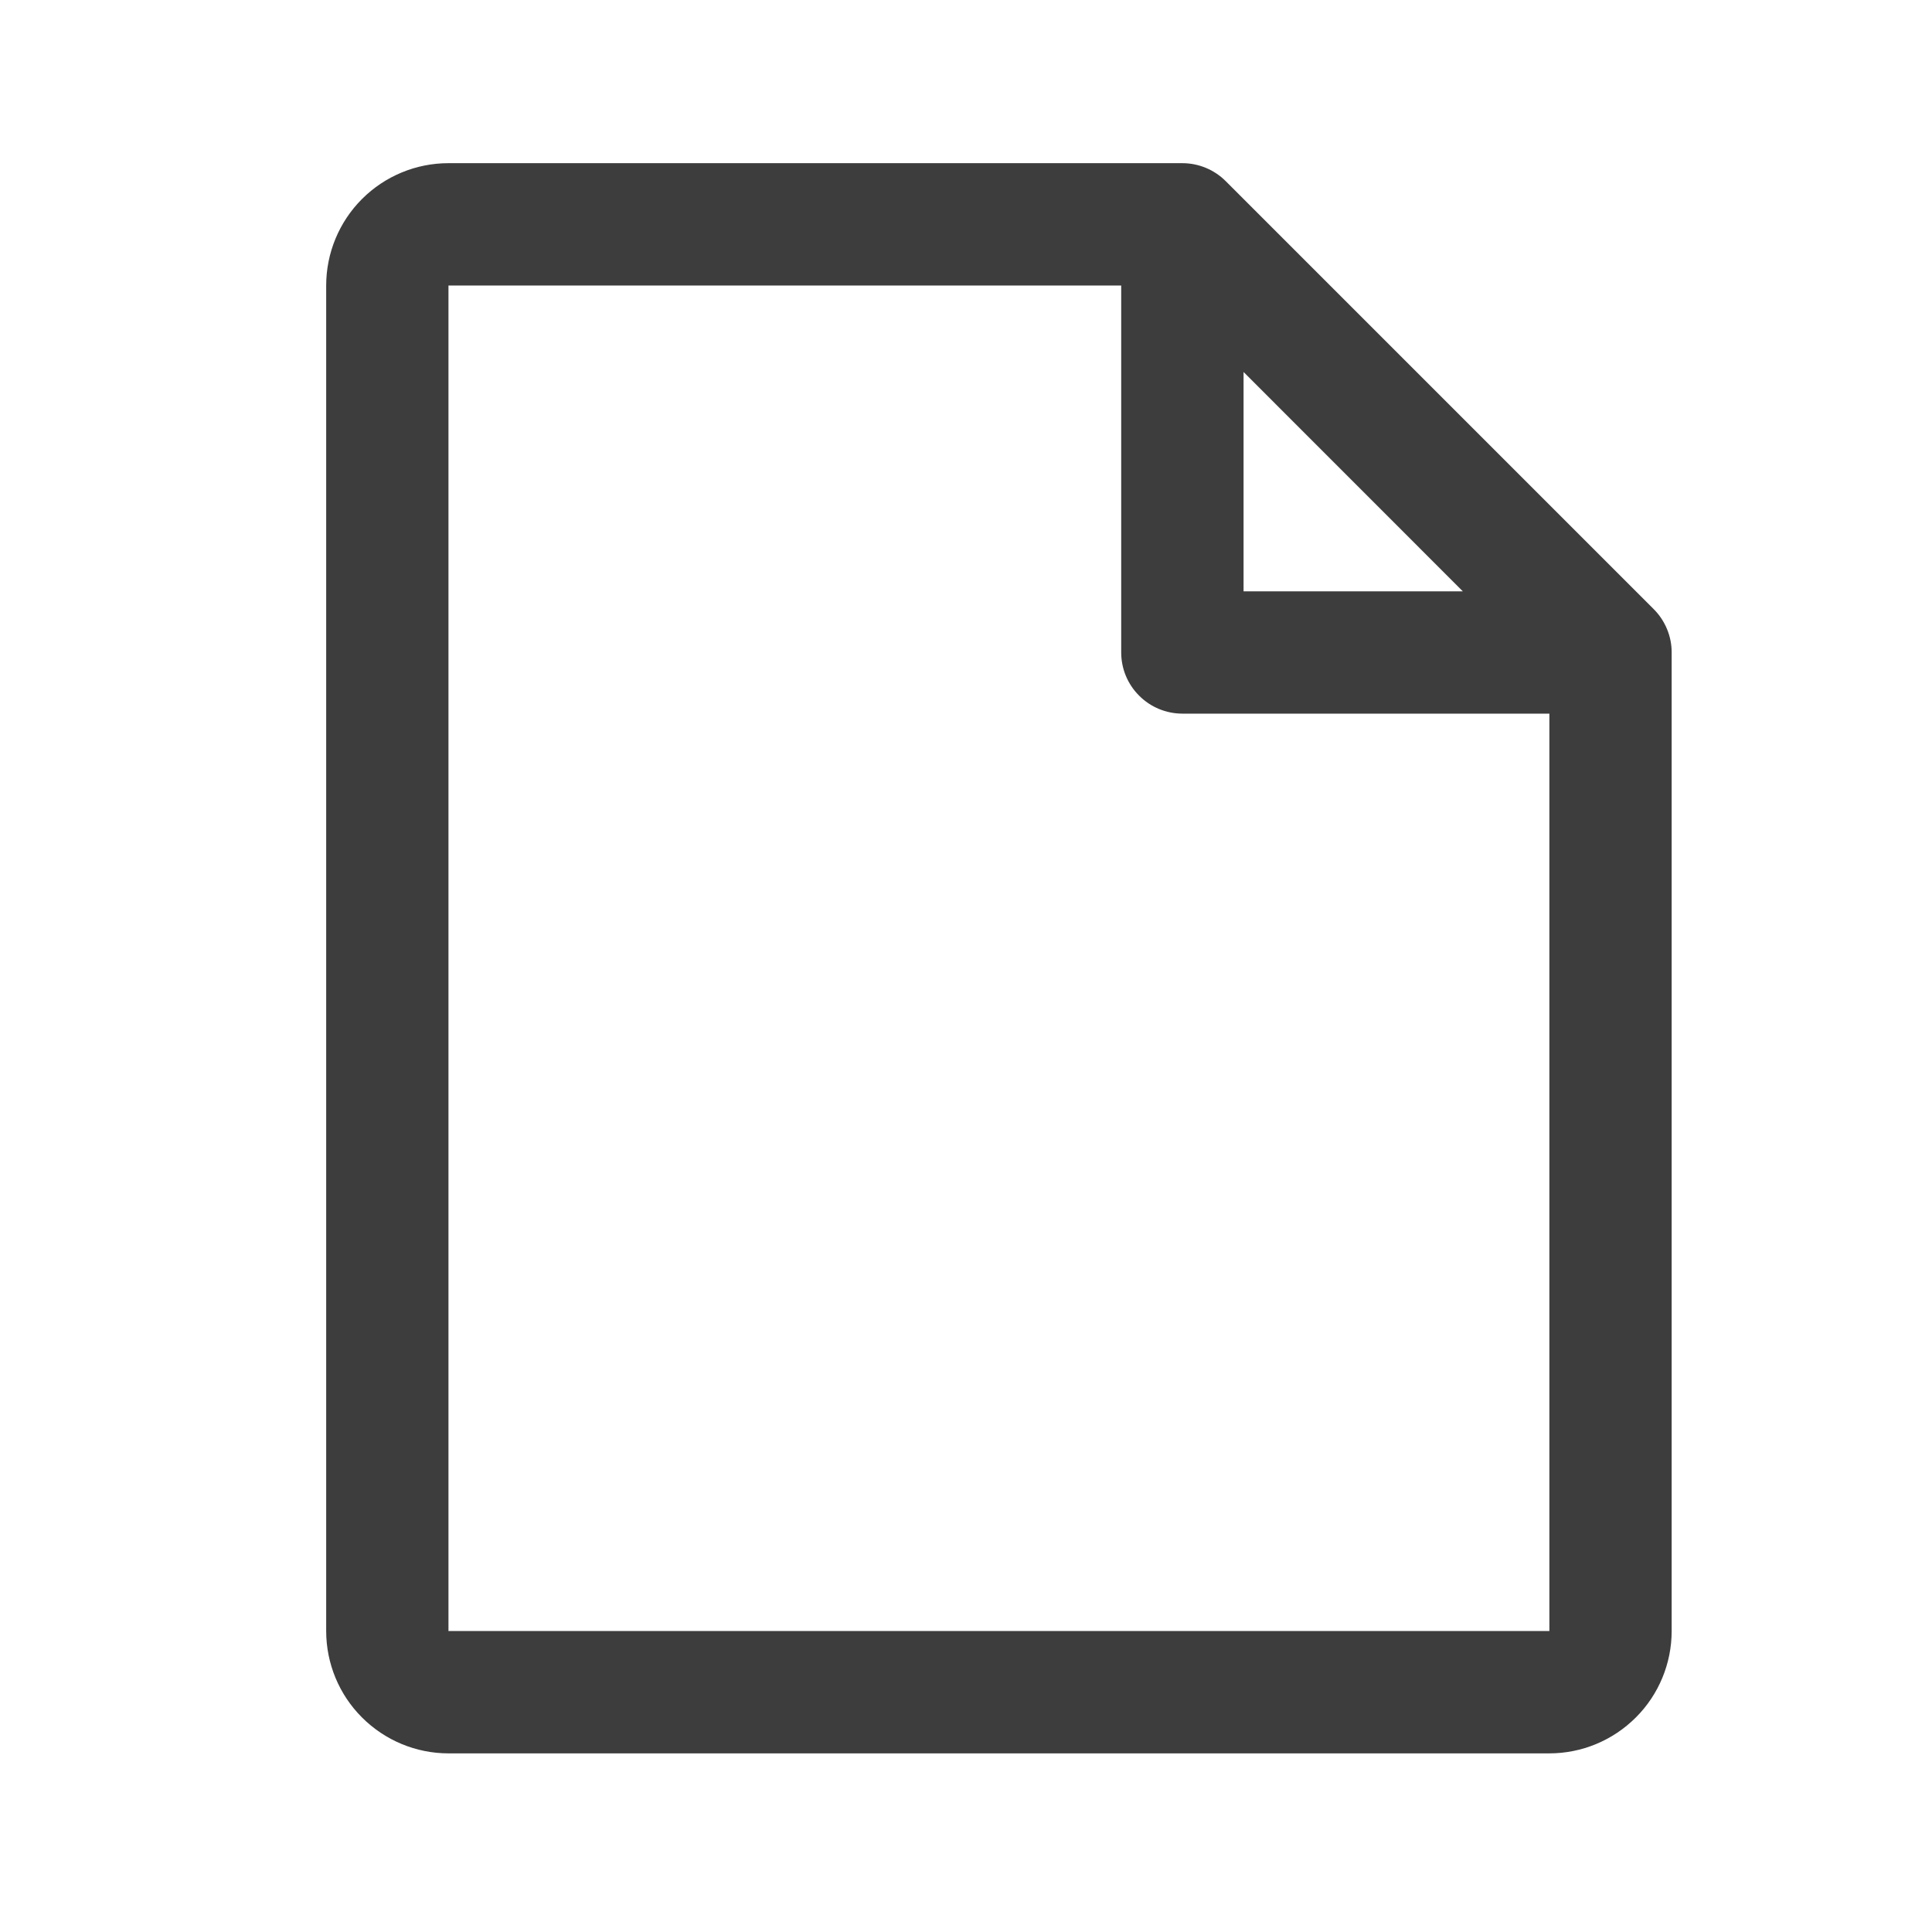 <svg width="24" height="24" viewBox="0 0 24 24" fill="none" xmlns="http://www.w3.org/2000/svg">
<path d="M20.544 7.568L15.226 2.25C15.155 2.179 15.071 2.123 14.979 2.085C14.887 2.047 14.788 2.027 14.688 2.027H5.571C5.168 2.027 4.782 2.187 4.497 2.472C4.212 2.757 4.052 3.144 4.052 3.547V20.261C4.052 20.664 4.212 21.051 4.497 21.335C4.782 21.62 5.168 21.781 5.571 21.781H19.247C19.65 21.781 20.036 21.62 20.321 21.335C20.606 21.051 20.766 20.664 20.766 20.261V8.105C20.766 8.005 20.747 7.907 20.708 7.814C20.67 7.722 20.614 7.638 20.544 7.568ZM15.448 4.621L18.172 7.346H15.448V4.621ZM19.247 20.261H5.571V3.547H13.928V8.105C13.928 8.307 14.008 8.5 14.151 8.642C14.293 8.785 14.487 8.865 14.688 8.865H19.247V20.261Z" fill="#3D3D3D"/>
</svg>
